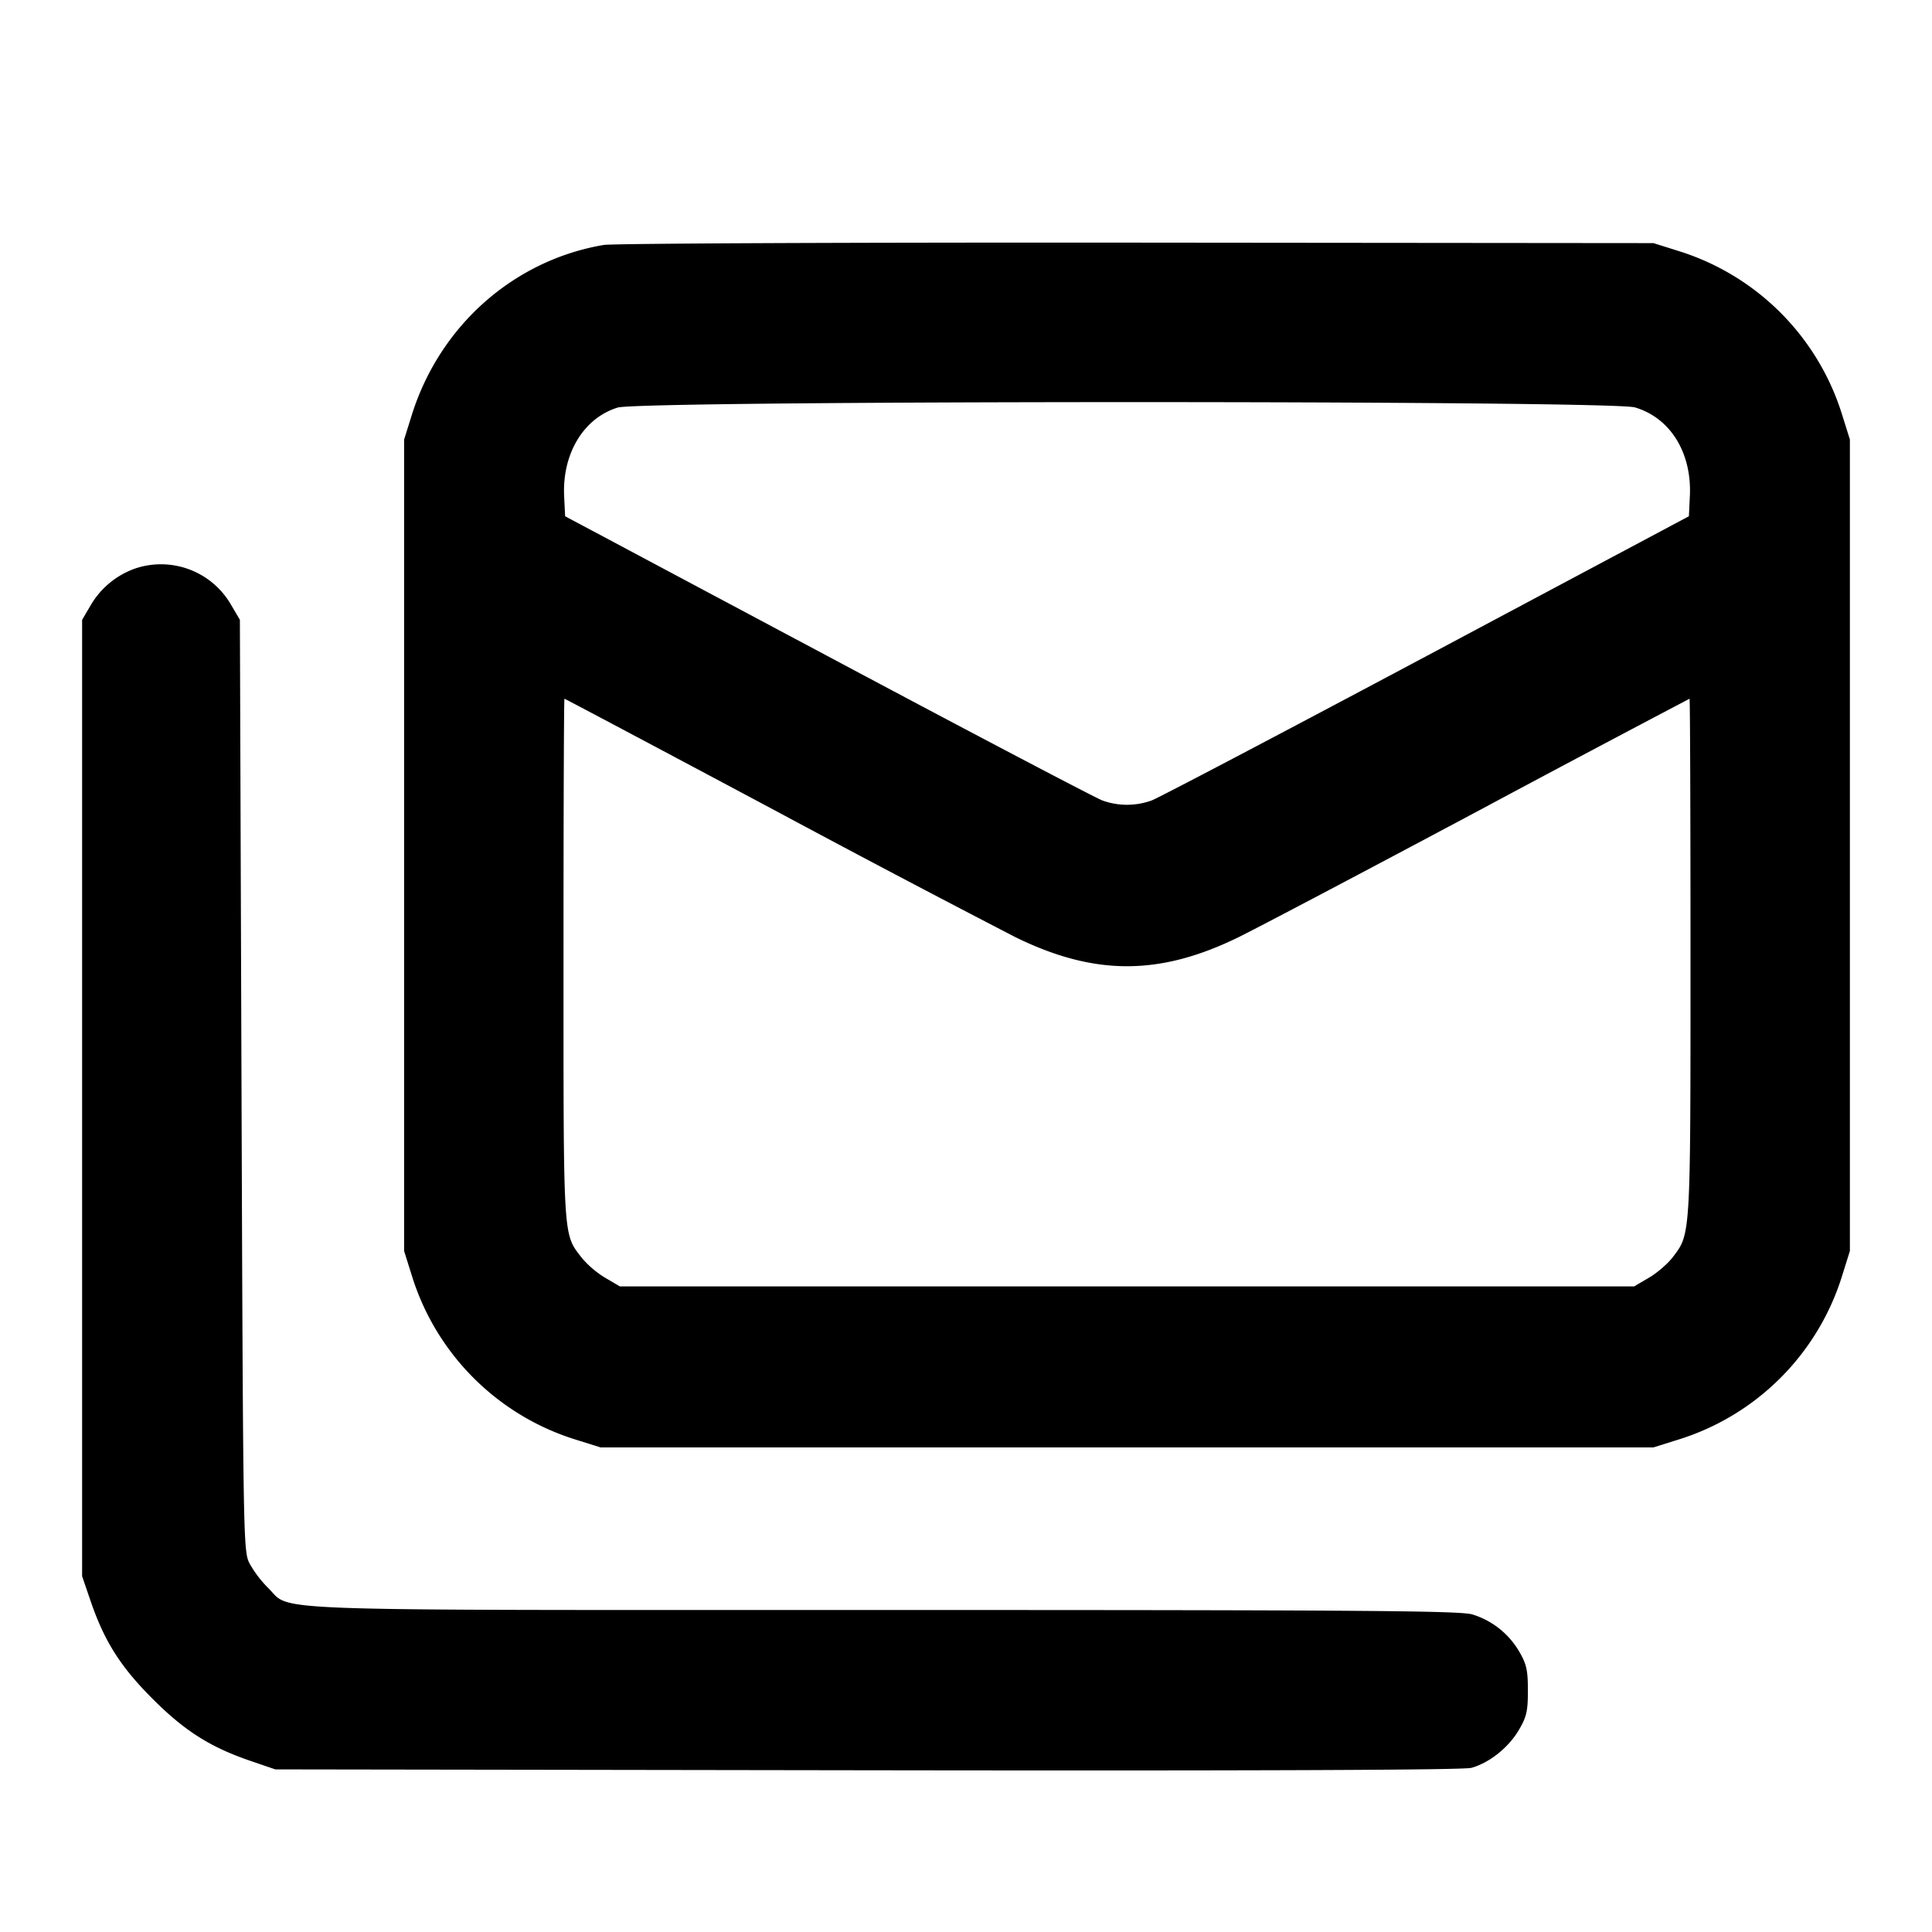<svg xmlns="http://www.w3.org/2000/svg" width="24" height="24" fill="none" stroke="currentColor" stroke-linecap="round" stroke-linejoin="round" stroke-width="2"><path fill="#000" fill-rule="evenodd" stroke="none" d="M7.499 3.043c-1.119.19-2.038 1.005-2.385 2.117l-.094.3v10.08l.094.3a3.09 3.09 0 0 0 2.046 2.046l.3.094h13.08l.3-.094a3.09 3.09 0 0 0 2.046-2.046l.094-.3V5.46l-.094-.3a3.09 3.09 0 0 0-2.025-2.039l-.321-.101-6.42-.006c-3.531-.003-6.511.01-6.621.029M20.31 5.061c.44.13.708.564.682 1.102l-.012.25-3.26 1.737c-1.793.955-3.33 1.763-3.415 1.794a.9.9 0 0 1-.61 0c-.085-.031-1.622-.838-3.415-1.794L7.02 6.413l-.012-.25c-.025-.527.242-.97.665-1.1.29-.089 12.337-.091 12.637-.002M1.695 7.057a1.04 1.04 0 0 0-.567.459L1.02 7.7v11.88l.105.307c.171.5.371.817.771 1.217s.717.6 1.217.771l.307.105 7.353.011c4.884.007 7.404-.003 7.504-.03.221-.06.462-.251.59-.469.097-.165.113-.235.113-.492 0-.254-.017-.328-.108-.484a1.02 1.02 0 0 0-.582-.461c-.152-.046-1.387-.055-7.309-.055-7.935 0-7.346.021-7.651-.275a1.4 1.4 0 0 1-.232-.307c-.076-.154-.078-.297-.098-5.938L2.98 7.7l-.108-.184a1.005 1.005 0 0 0-1.177-.459m7.927 3.008a220 220 0 0 0 2.998 1.58c.978.477 1.782.477 2.76 0 .22-.107 1.569-.818 2.998-1.58a370 370 0 0 1 2.61-1.385c.007 0 .012 1.446.012 3.214 0 3.487.003 3.43-.221 3.724-.061.08-.194.195-.295.254l-.184.108H7.7l-.184-.108a1.2 1.2 0 0 1-.291-.249c-.232-.304-.225-.19-.225-3.708 0-1.779.005-3.235.012-3.235s1.181.623 2.61 1.385"/></svg>